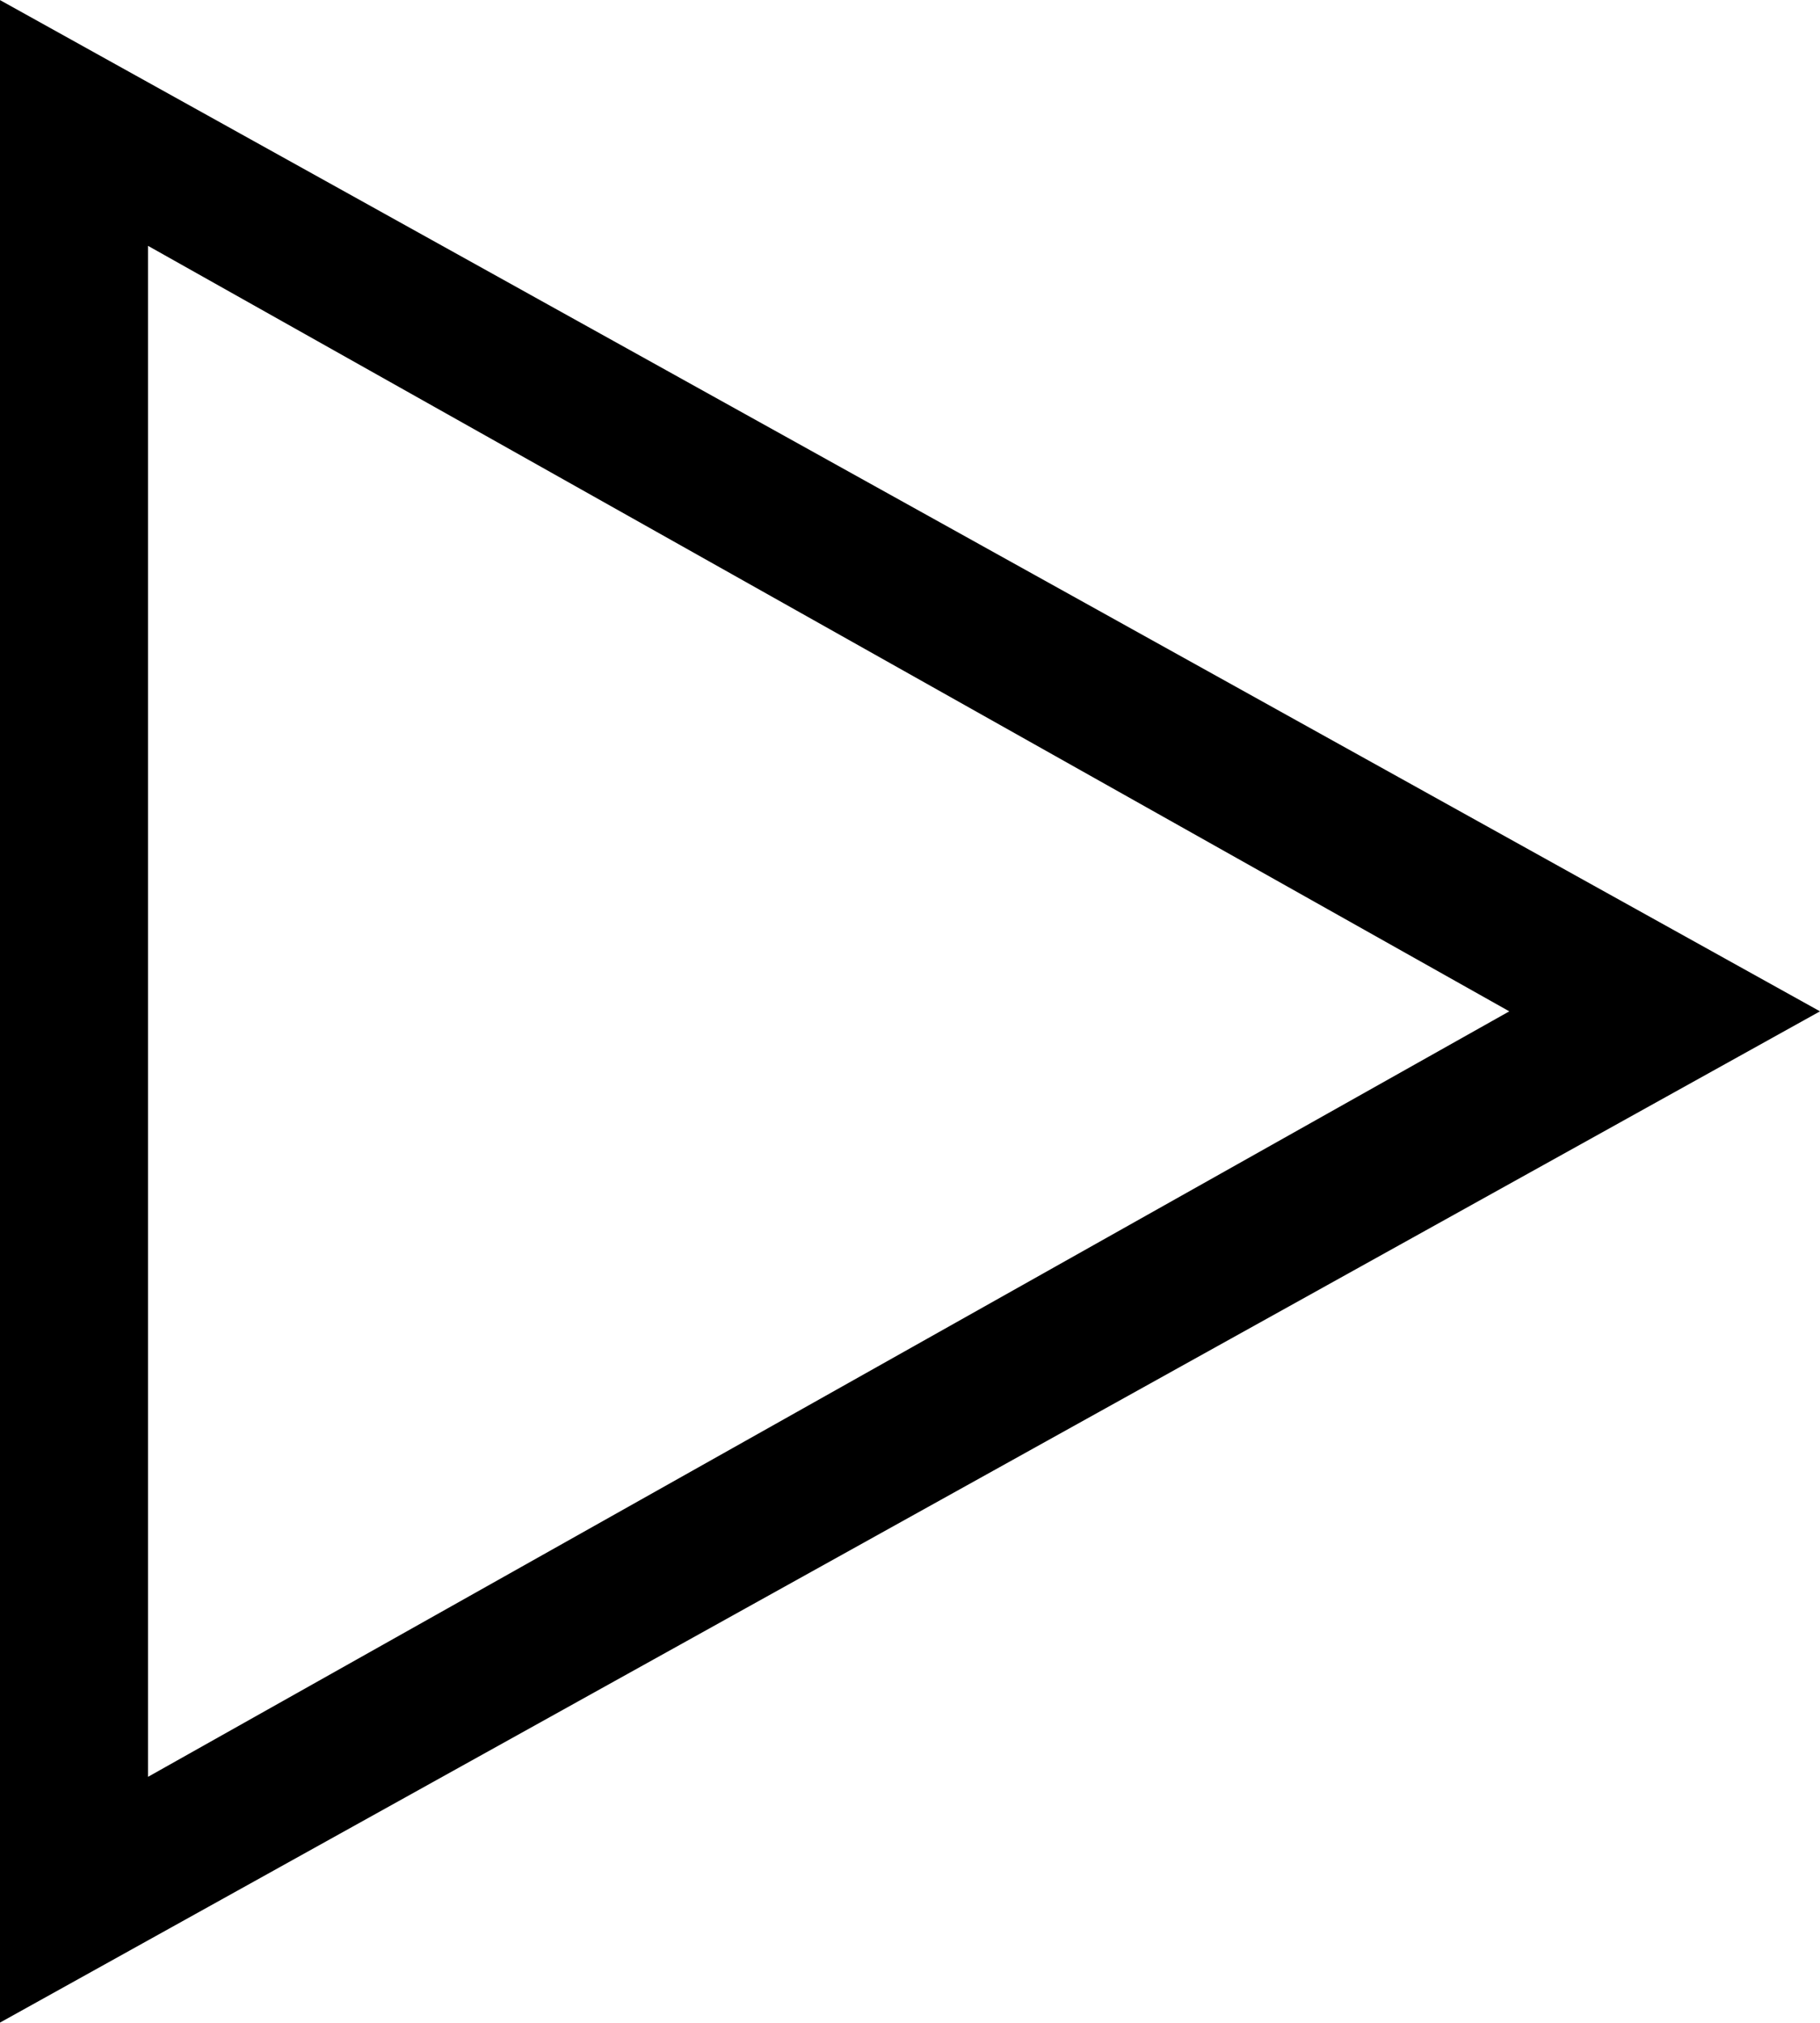<?xml version="1.0" encoding="UTF-8" standalone="no"?>
<!-- Generated by Microsoft Visio, SVG Export App Service Start.svg Page-1 -->

<svg
   xmlns:dc="http://purl.org/dc/elements/1.1/"
   xmlns:cc="http://creativecommons.org/ns#"
   xmlns:rdf="http://www.w3.org/1999/02/22-rdf-syntax-ns#"
   xmlns:svg="http://www.w3.org/2000/svg"
   xmlns="http://www.w3.org/2000/svg"
   xmlns:sodipodi="http://sodipodi.sourceforge.net/DTD/sodipodi-0.dtd"
   xmlns:inkscape="http://www.inkscape.org/namespaces/inkscape"
   width="0.709in"
   height="0.788in"
   viewBox="0 0 51.02 56.7"
   xml:space="preserve"
   class="st2"
   version="1.1"
   id="svg19"
   sodipodi:docname="App Service Start.svg"
   style="font-size:12px;overflow:visible;color-interpolation-filters:sRGB;fill:none;fill-rule:evenodd;stroke-linecap:square;stroke-miterlimit:3"
   inkscape:version="0.92.5 (2060ec1f9f, 2020-04-08)"><defs
   id="defs23" /><sodipodi:namedview
   pagecolor="#ffffff"
   bordercolor="#666666"
   borderopacity="1"
   objecttolerance="10"
   gridtolerance="10"
   guidetolerance="10"
   inkscape:pageopacity="0"
   inkscape:pageshadow="2"
   inkscape:window-width="640"
   inkscape:window-height="480"
   id="namedview21"
   showgrid="false"
   inkscape:zoom="1.1331232"
   inkscape:cx="34.015906"
   inkscape:cy="37.801906"
   inkscape:window-x="0"
   inkscape:window-y="0"
   inkscape:window-maximized="0"
   inkscape:current-layer="svg19" />
	<style
   type="text/css"
   id="style2">
	<![CDATA[
		.st1 {fill:#000000;stroke:none;stroke-linecap:butt;stroke-width:49.756}
		.st2 {fill:none;fill-rule:evenodd;font-size:12px;overflow:visible;stroke-linecap:square;stroke-miterlimit:3}
	]]>
	</style>

	<g
   id="g17"
   transform="translate(-49.756,-49.754)">
		<title
   id="title4">Page-1</title>
		<g
   id="group10928-1"
   transform="translate(49.756,-49.756)">
			<title
   id="title6">App Service Start</title>
			<g
   id="group10929-2">
				<title
   id="title8">Sheet.10929</title>
				<g
   id="shape10930-3">
					<title
   id="title10">Sheet.10930</title>
					<path
   d="M 4.15,106.4 42.31,127.86 4.15,149.32 Z M 0,99.51 v 56.7 l 51.02,-28.35 z"
   class="st1"
   id="path12"
   inkscape:connector-curvature="0"
   style="fill:#000000;stroke:none;stroke-width:49.756;stroke-linecap:butt" />
				</g>
			</g>
		</g>
	</g>
</svg>